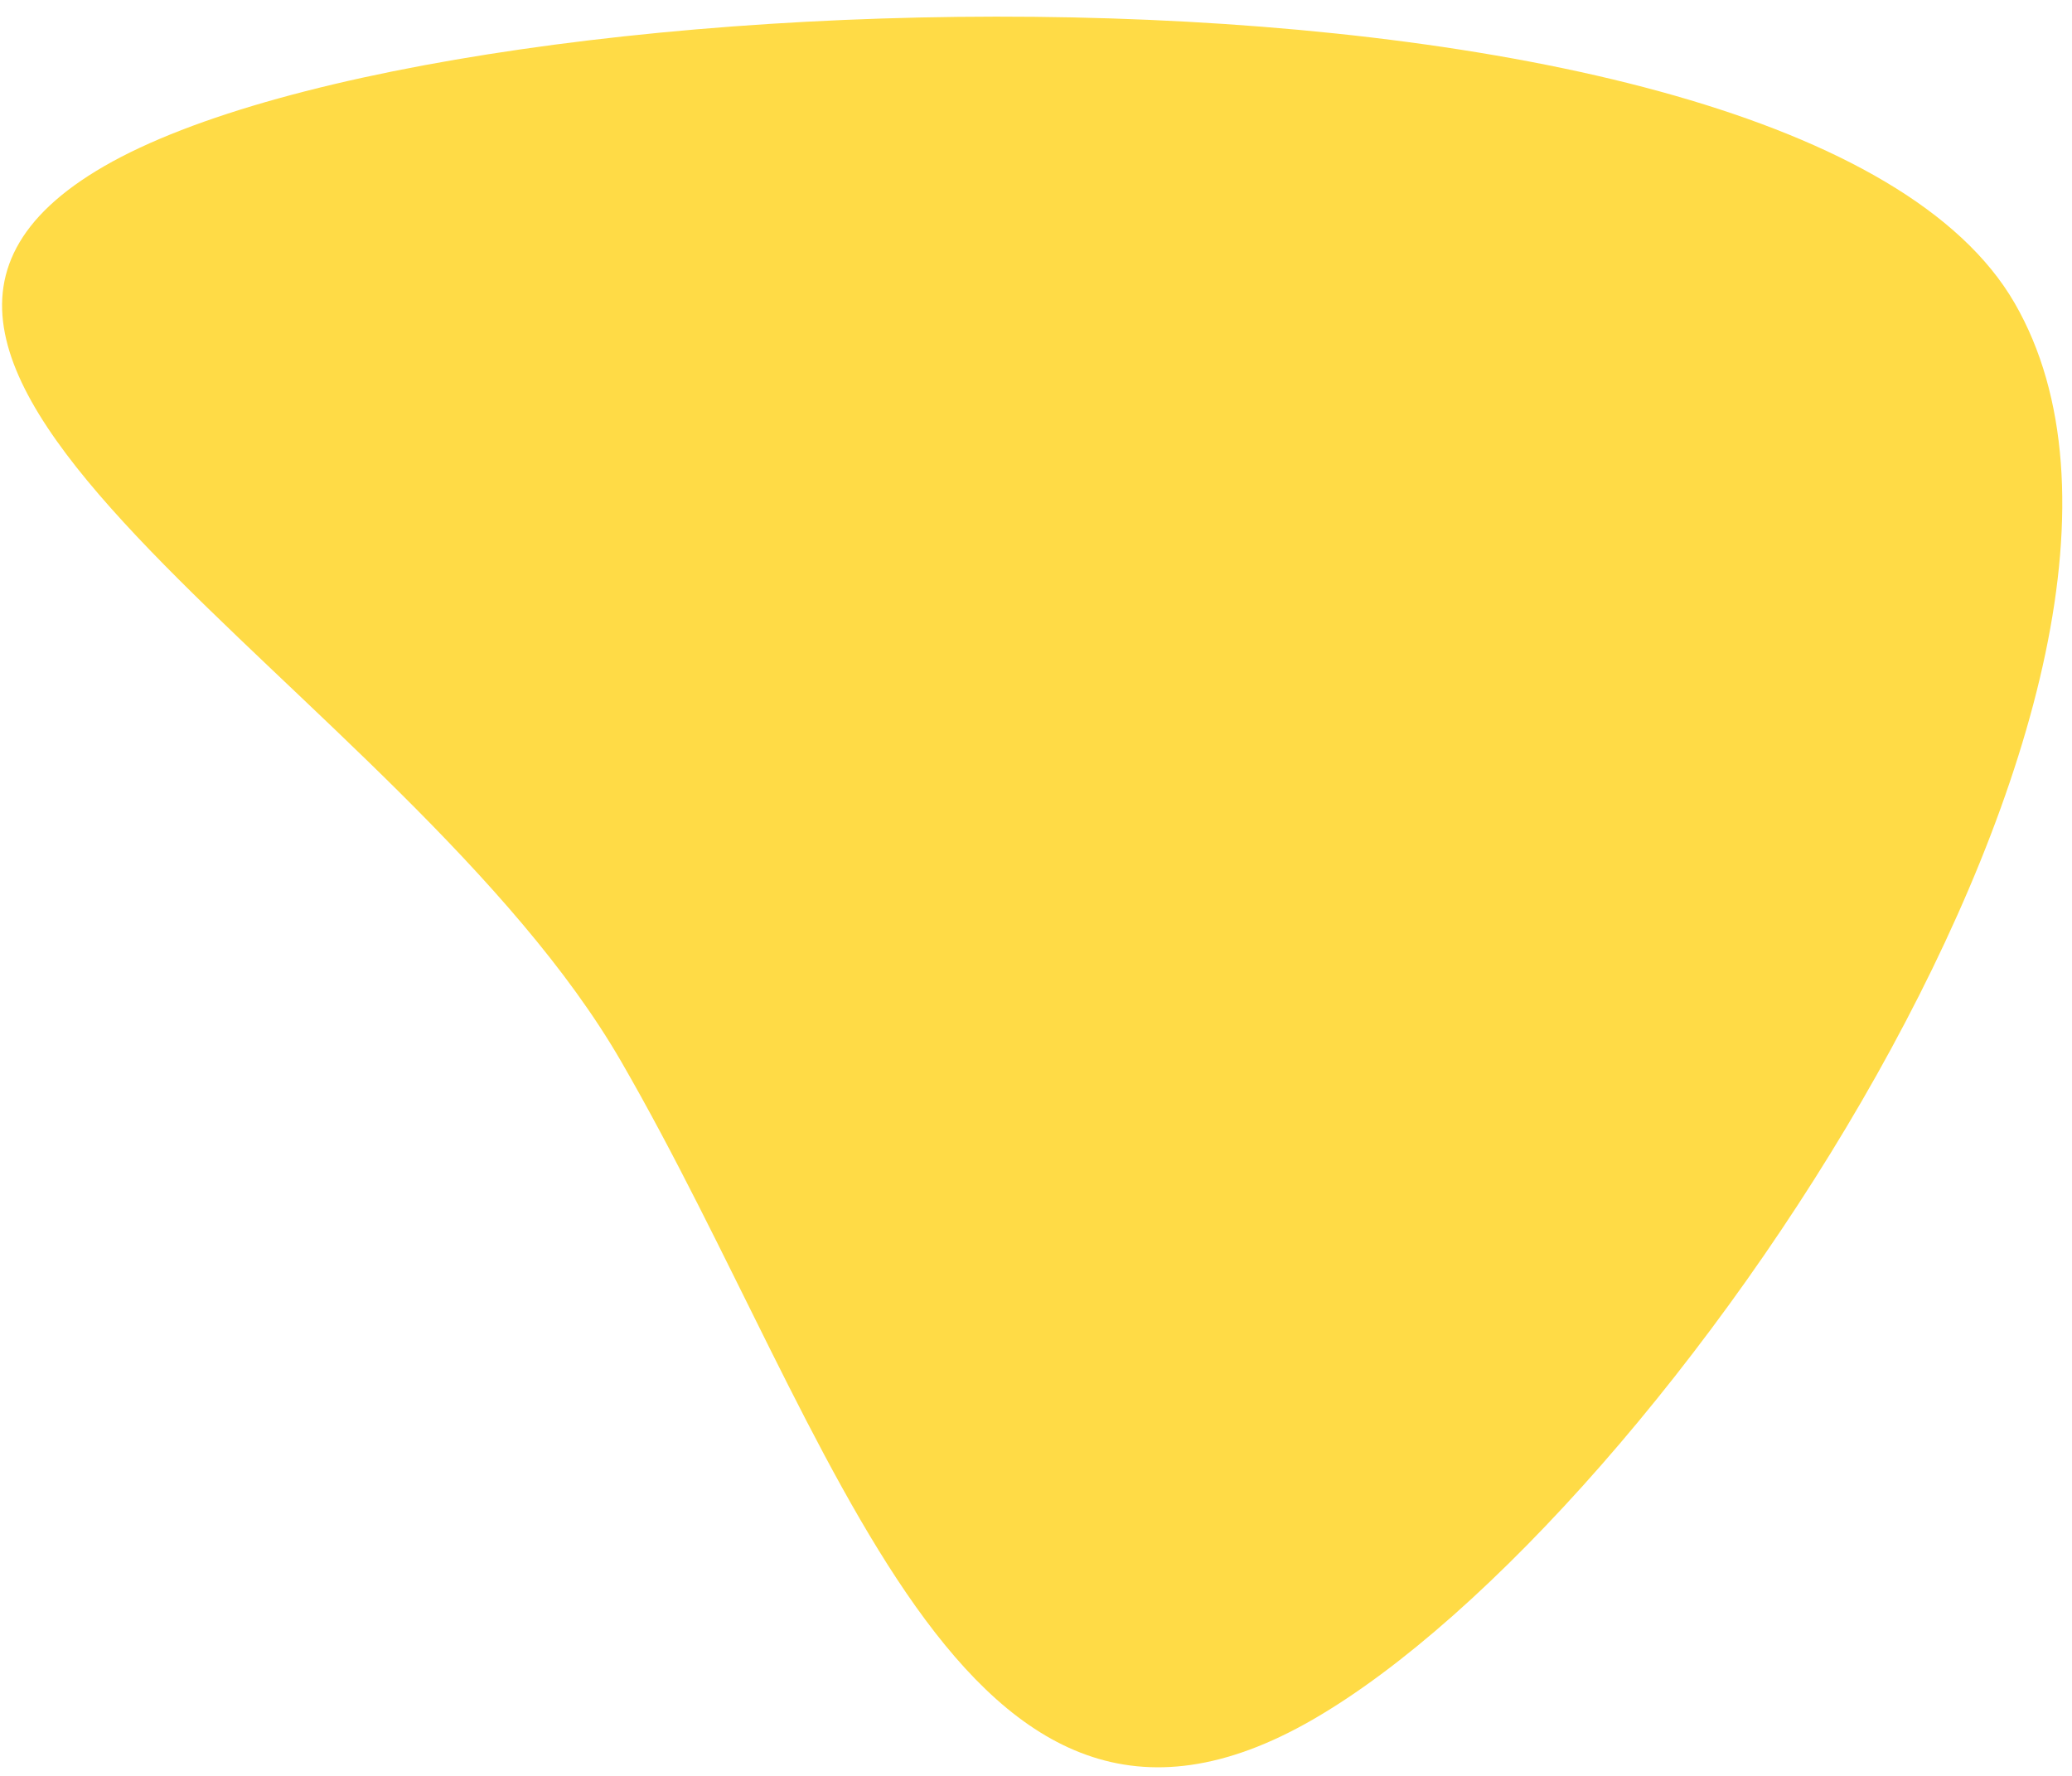 <svg width="119" height="102" viewBox="0 0 119 102" fill="none" xmlns="http://www.w3.org/2000/svg">
<path d="M35.683 60.981C23.304 39.54 -14.232 21.217 5.986 9.544C26.204 -2.129 103.326 -4.034 115.705 17.407C128.084 38.849 95.622 87.089 75.404 98.762C55.186 110.435 48.062 82.422 35.683 60.981Z" fill="#FFDB46"/>
</svg>

